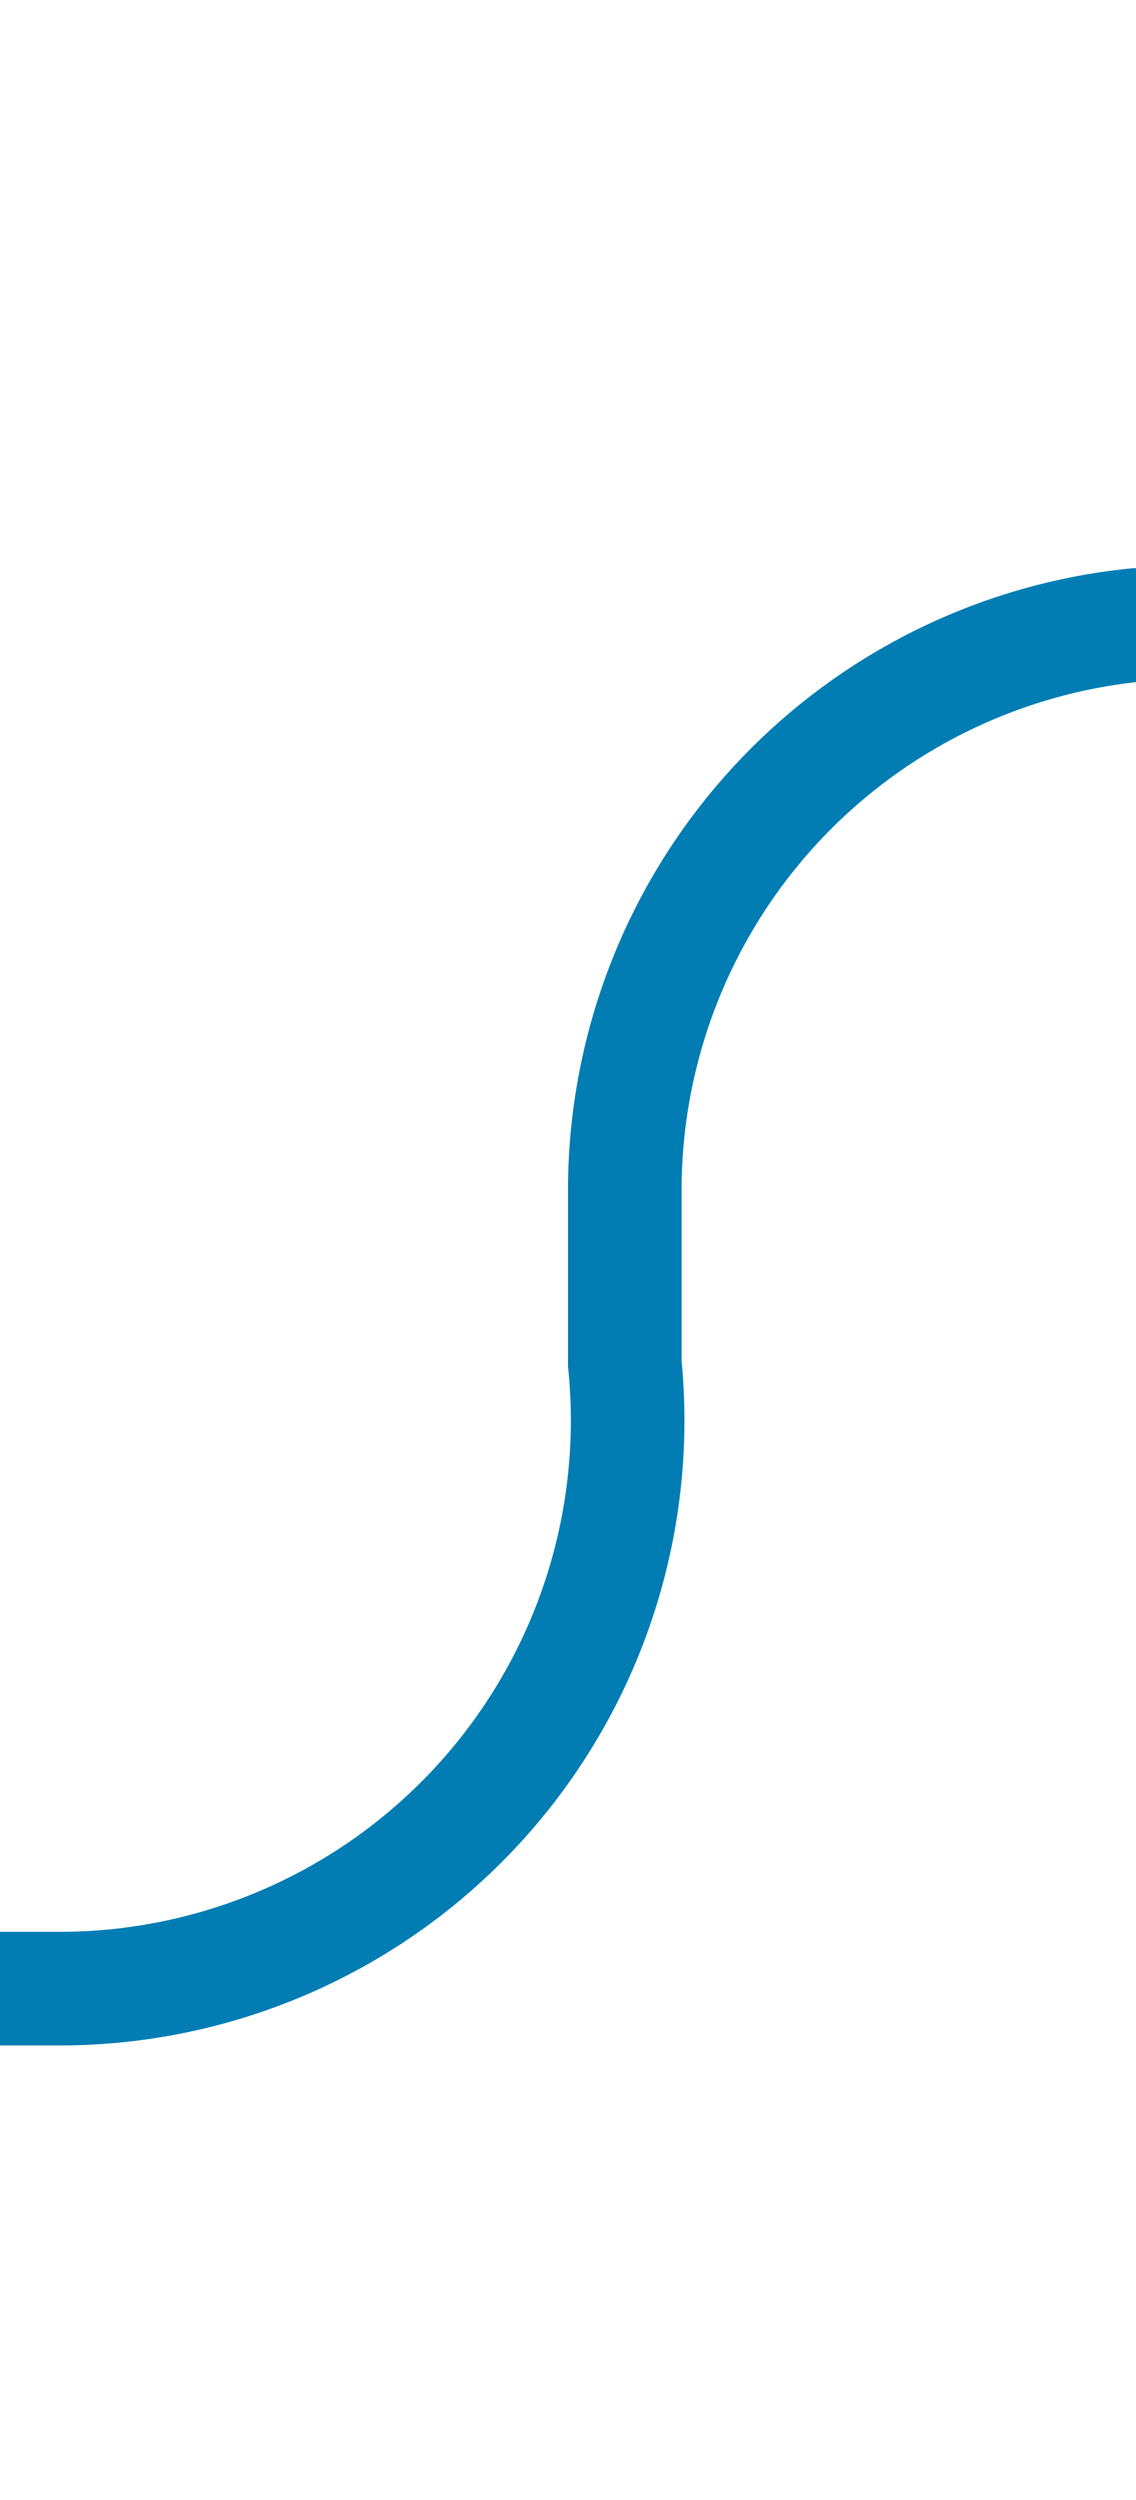 ﻿<?xml version="1.0" encoding="utf-8"?>
<svg version="1.1" xmlns:xlink="http://www.w3.org/1999/xlink" width="10px" height="22px" preserveAspectRatio="xMidYMin meet" viewBox="484 211  8 22" xmlns="http://www.w3.org/2000/svg">
  <path d="M 520 216.5  L 493 216.5  A 5 5 0 0 0 488.5 221.5 L 488.5 223  A 5 5 0 0 1 483.5 228.5 L 461 228.5  " stroke-width="1" stroke="#027db4" fill="none" />
  <path d="M 462 222.2  L 456 228.5  L 462 234.8  L 462 222.2  Z " fill-rule="nonzero" fill="#027db4" stroke="none" />
</svg>